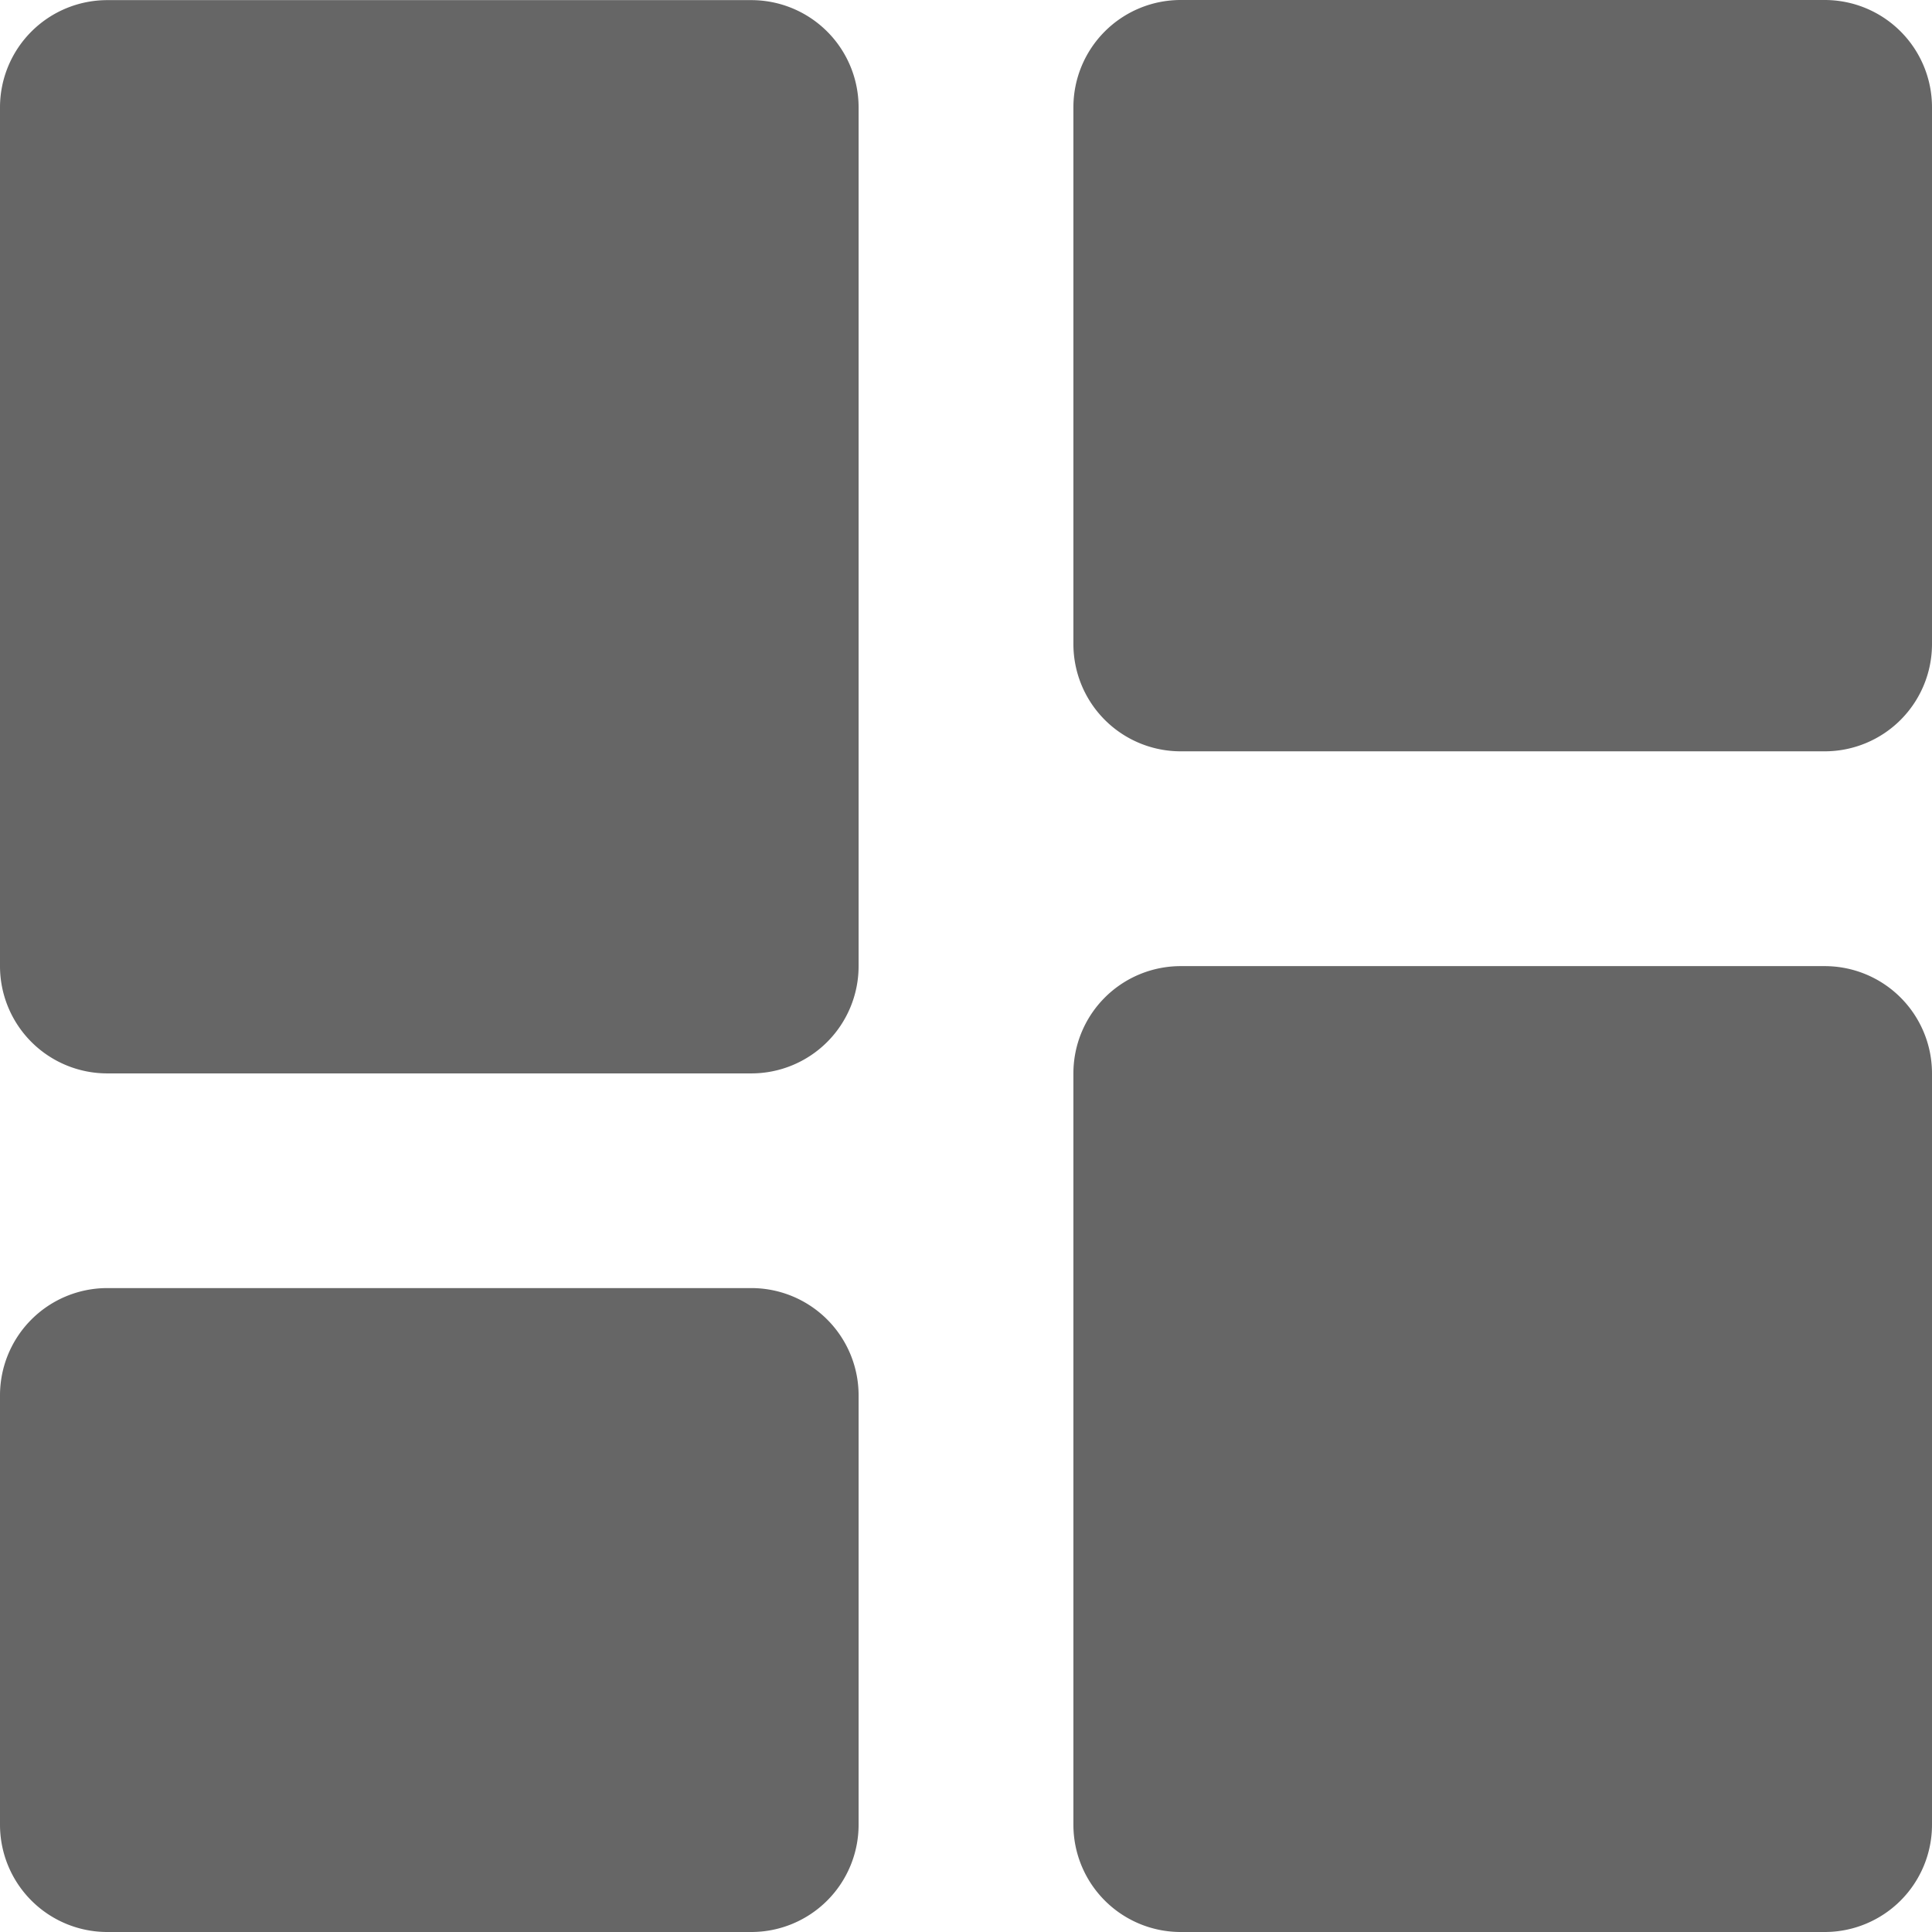 <svg xmlns="http://www.w3.org/2000/svg" width="15.524" height="15.524" viewBox="0 0 15.524 15.524">
  <path id="bxs-dashboard" d="M5.362,13.125h5.175a.862.862,0,0,0,.862-.862v-6.9a.862.862,0,0,0-.862-.862H5.362a.862.862,0,0,0-.862.862v6.9A.862.862,0,0,0,5.362,13.125ZM4.5,19.162a.862.862,0,0,0,.862.862h5.175a.862.862,0,0,0,.862-.862v-3.45a.862.862,0,0,0-.862-.862H5.362a.862.862,0,0,0-.862.862Zm8.625,0a.862.862,0,0,0,.862.862h5.175a.862.862,0,0,0,.862-.862V13.125a.862.862,0,0,0-.862-.862H13.987a.862.862,0,0,0-.862.862Zm.862-8.625h5.175a.862.862,0,0,0,.862-.862V5.362a.862.862,0,0,0-.862-.862H13.987a.862.862,0,0,0-.862.862V9.675A.862.862,0,0,0,13.987,10.537Z" transform="translate(-4.5 -4.5)" fill="#666"/>
</svg>
